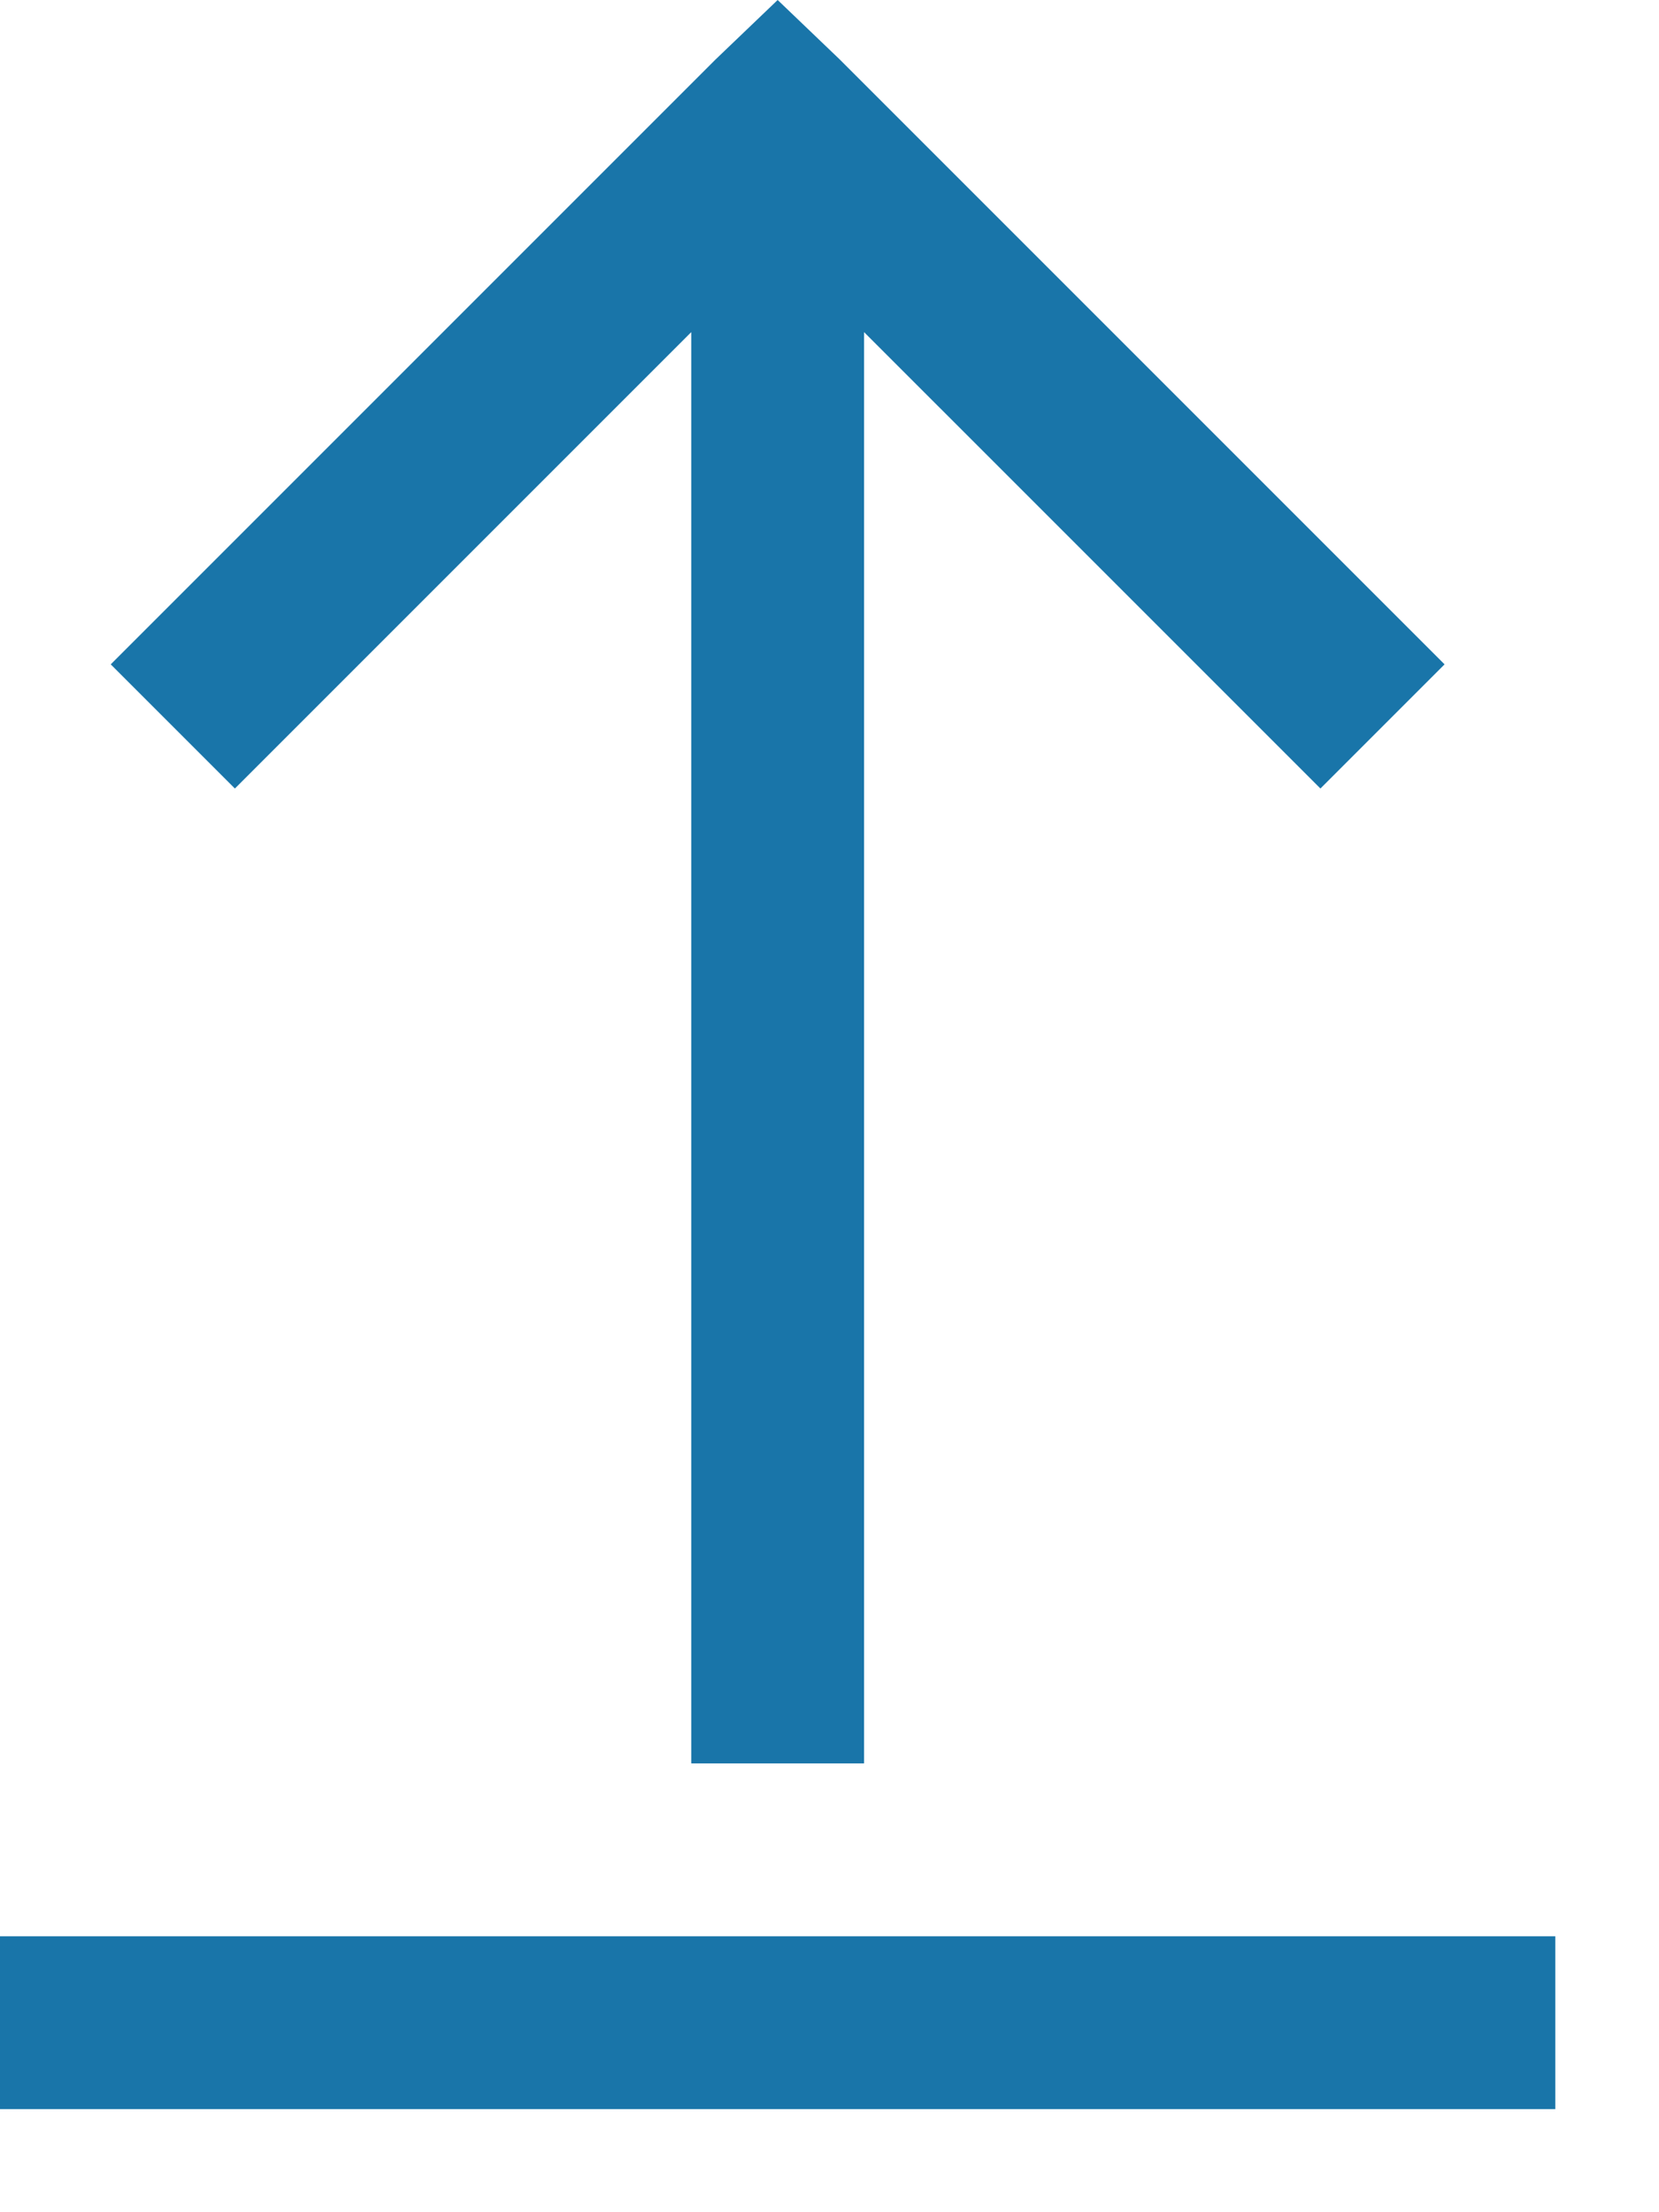 <svg width="12" height="16" viewBox="0 0 12 16" fill="none" xmlns="http://www.w3.org/2000/svg">
<path d="M5.625 0L5.176 0.43L0.801 4.805L1.699 5.703L5 2.402V12.754H6.25V2.402L9.551 5.703L10.449 4.805L6.074 0.43L5.625 0ZM0 14.004V15.254H11.25V14.004H0Z" fill="#1975A9"/>
</svg>
